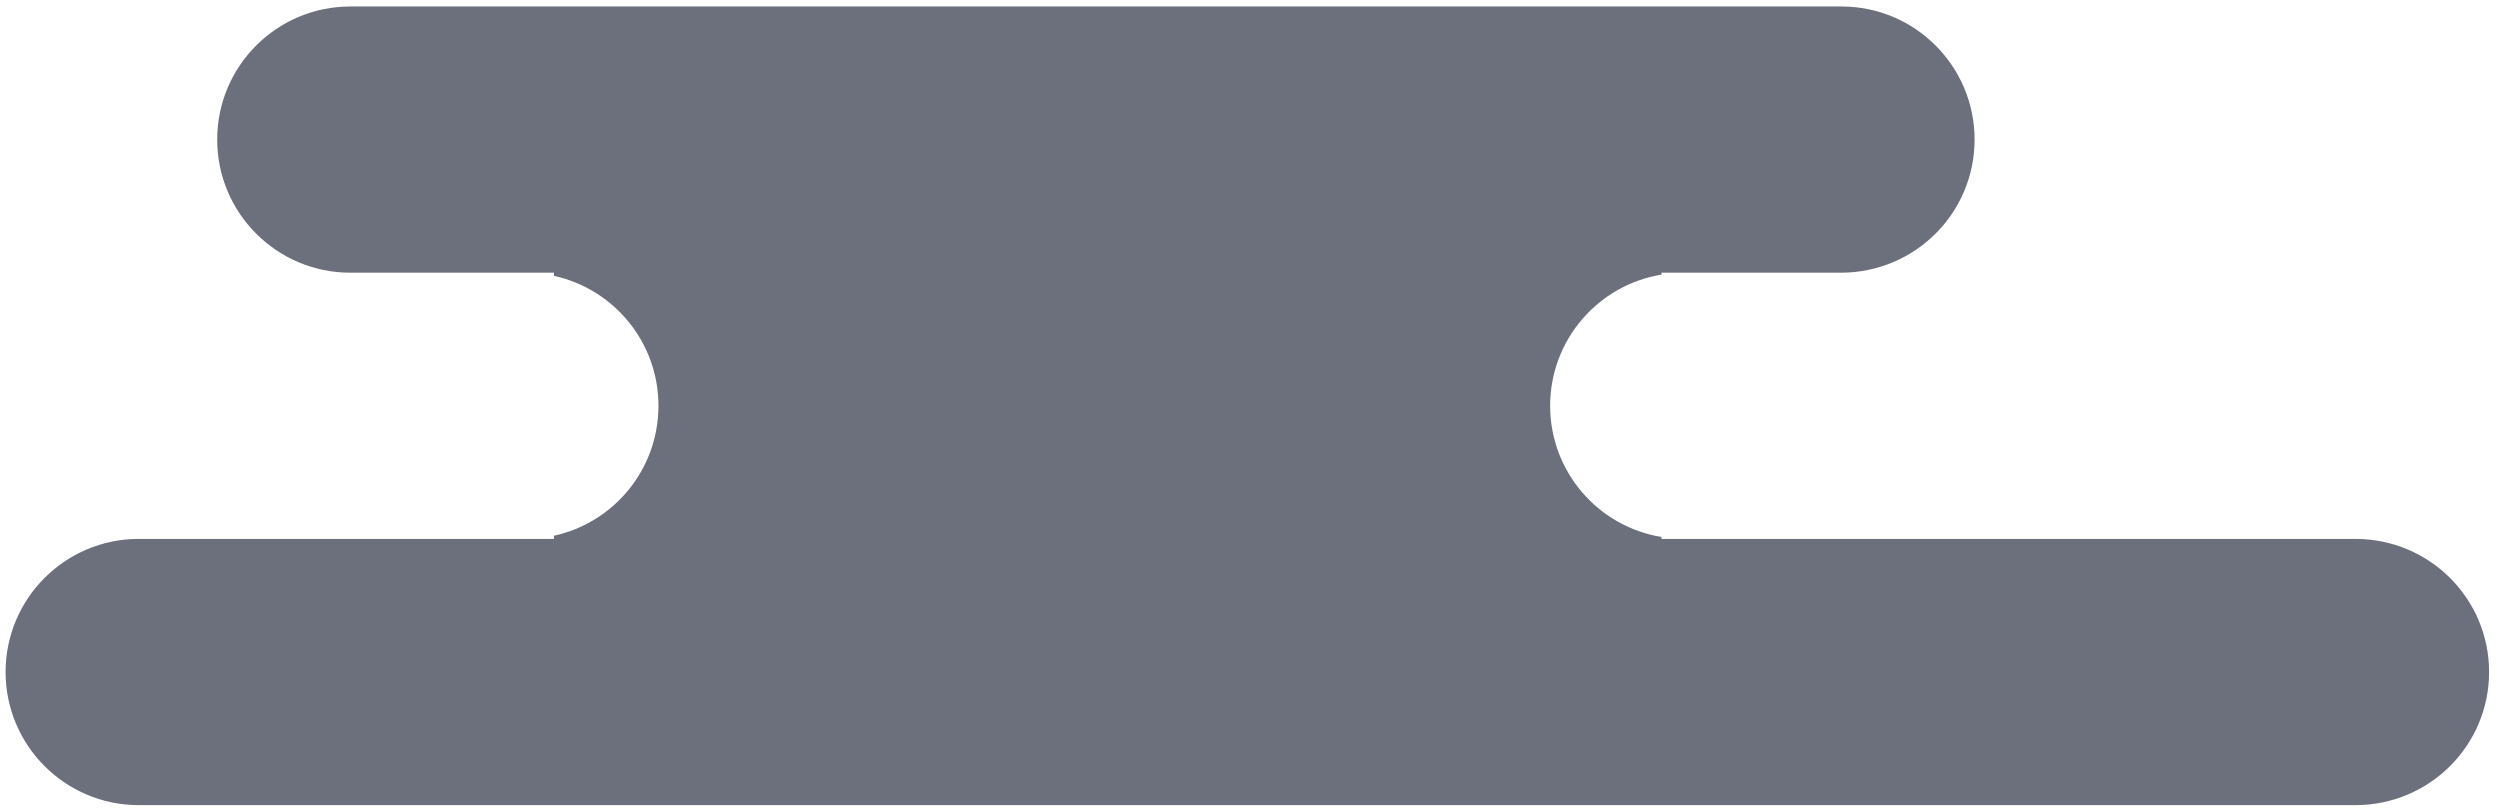 <?xml version="1.0" encoding="UTF-8" standalone="no"?><!DOCTYPE svg PUBLIC "-//W3C//DTD SVG 1.1//EN" "http://www.w3.org/Graphics/SVG/1.1/DTD/svg11.dtd"><svg width="100%" height="100%" viewBox="0 0 197 64" version="1.1" xmlns="http://www.w3.org/2000/svg" xmlns:xlink="http://www.w3.org/1999/xlink" xml:space="preserve" xmlns:serif="http://www.serif.com/" style="fill-rule:evenodd;clip-rule:evenodd;stroke-linejoin:round;stroke-miterlimit:1.414;"><path id="Cloud-3" serif:id="Cloud 3" d="M185.651,63.444l-174.723,0c-5.788,0 -10.488,-4.7 -10.488,-10.489c0,-5.789 4.7,-10.489 10.488,-10.489l32.725,0l0,-0.25c4.703,-1.022 8.233,-5.221 8.233,-10.238c0,-5.017 -3.53,-9.216 -8.233,-10.239l0,-0.25l-16.049,0c-5.789,0 -10.489,-4.7 -10.489,-10.489c0,-5.789 4.7,-10.488 10.489,-10.488l117.505,0c5.789,0 10.488,4.699 10.488,10.488c0,5.773 -4.673,10.462 -10.488,10.489l-14.184,0l0,0.152c-4.976,0.809 -8.774,5.133 -8.774,10.337c0,5.204 3.798,9.527 8.774,10.336l0,0.152l54.726,0c5.816,0.027 10.489,4.716 10.489,10.489c0,5.773 -4.673,10.462 -10.489,10.489Z" style="fill:#6c6f7c;"/></svg>